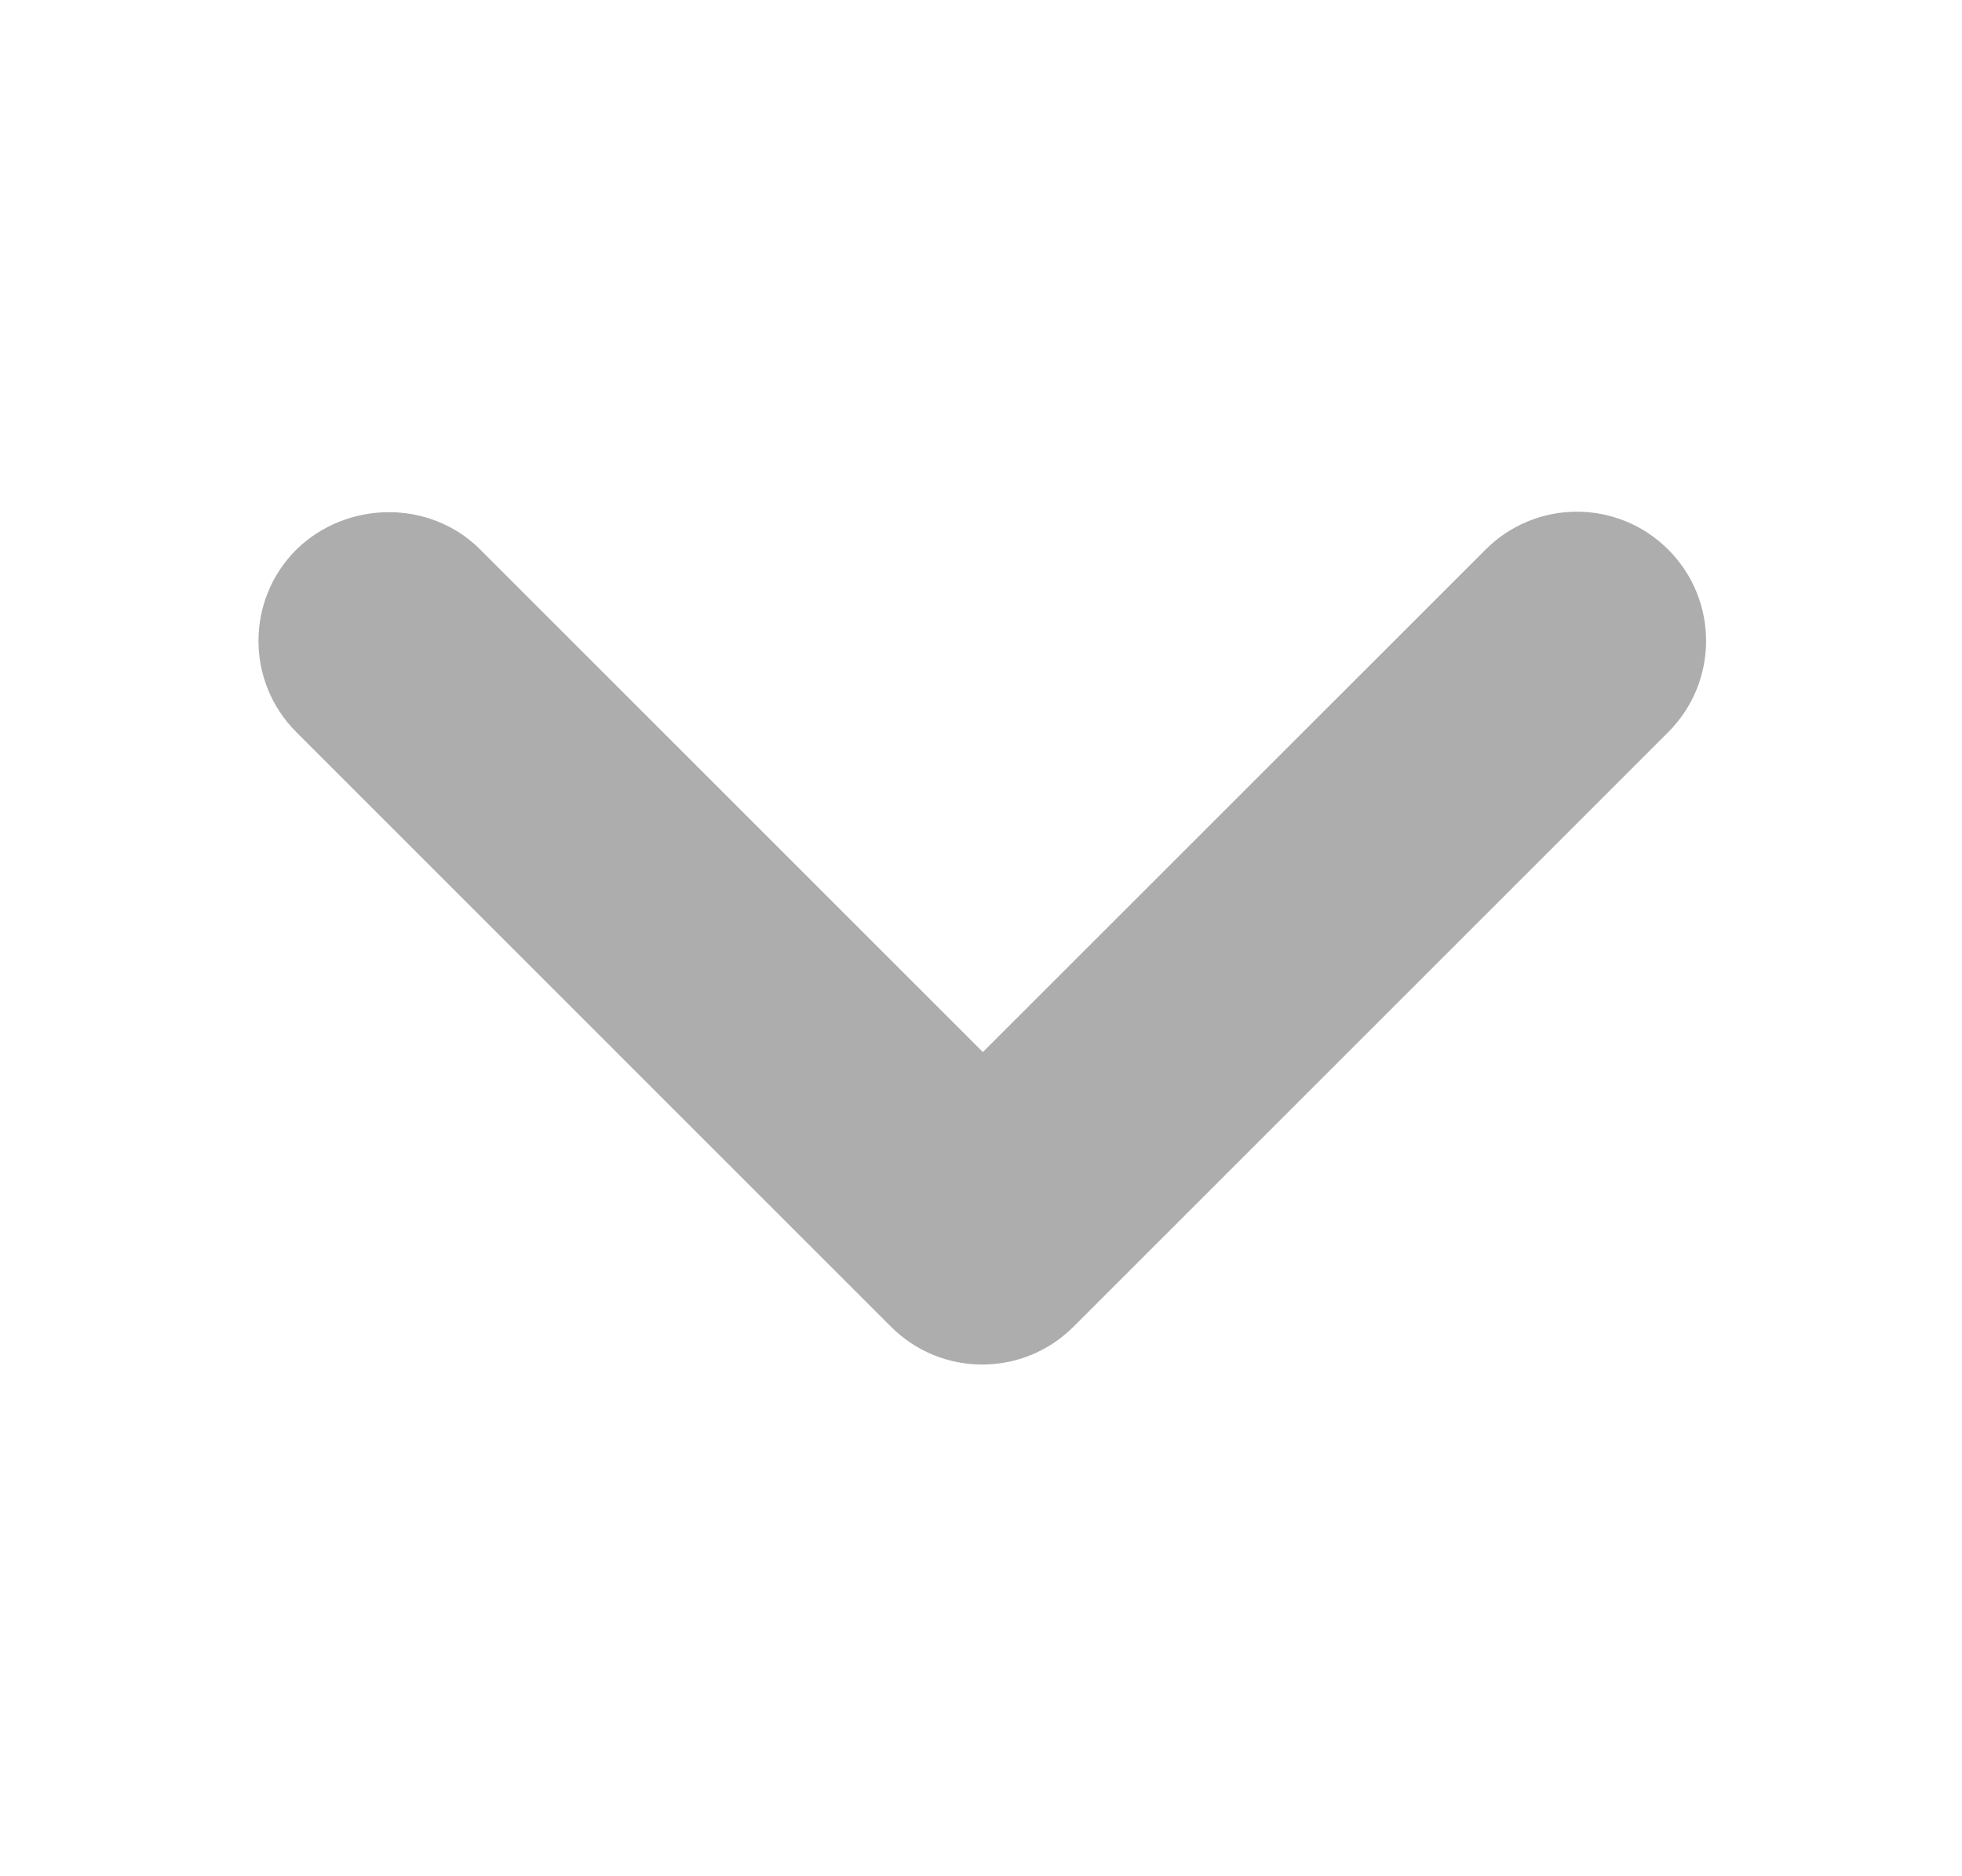 <svg width="23" height="22" viewBox="0 0 23 22" fill="none" xmlns="http://www.w3.org/2000/svg">
<path d="M5.63 6.444L11.522 12.336L17.415 6.444C18.007 5.852 18.963 5.852 19.556 6.444C20.148 7.036 20.148 7.993 19.556 8.585L12.585 15.556C11.993 16.148 11.036 16.148 10.444 15.556L3.474 8.585C2.882 7.993 2.882 7.036 3.474 6.444C4.066 5.867 5.038 5.852 5.63 6.444Z" fill="#ADADAD"/>
</svg>
